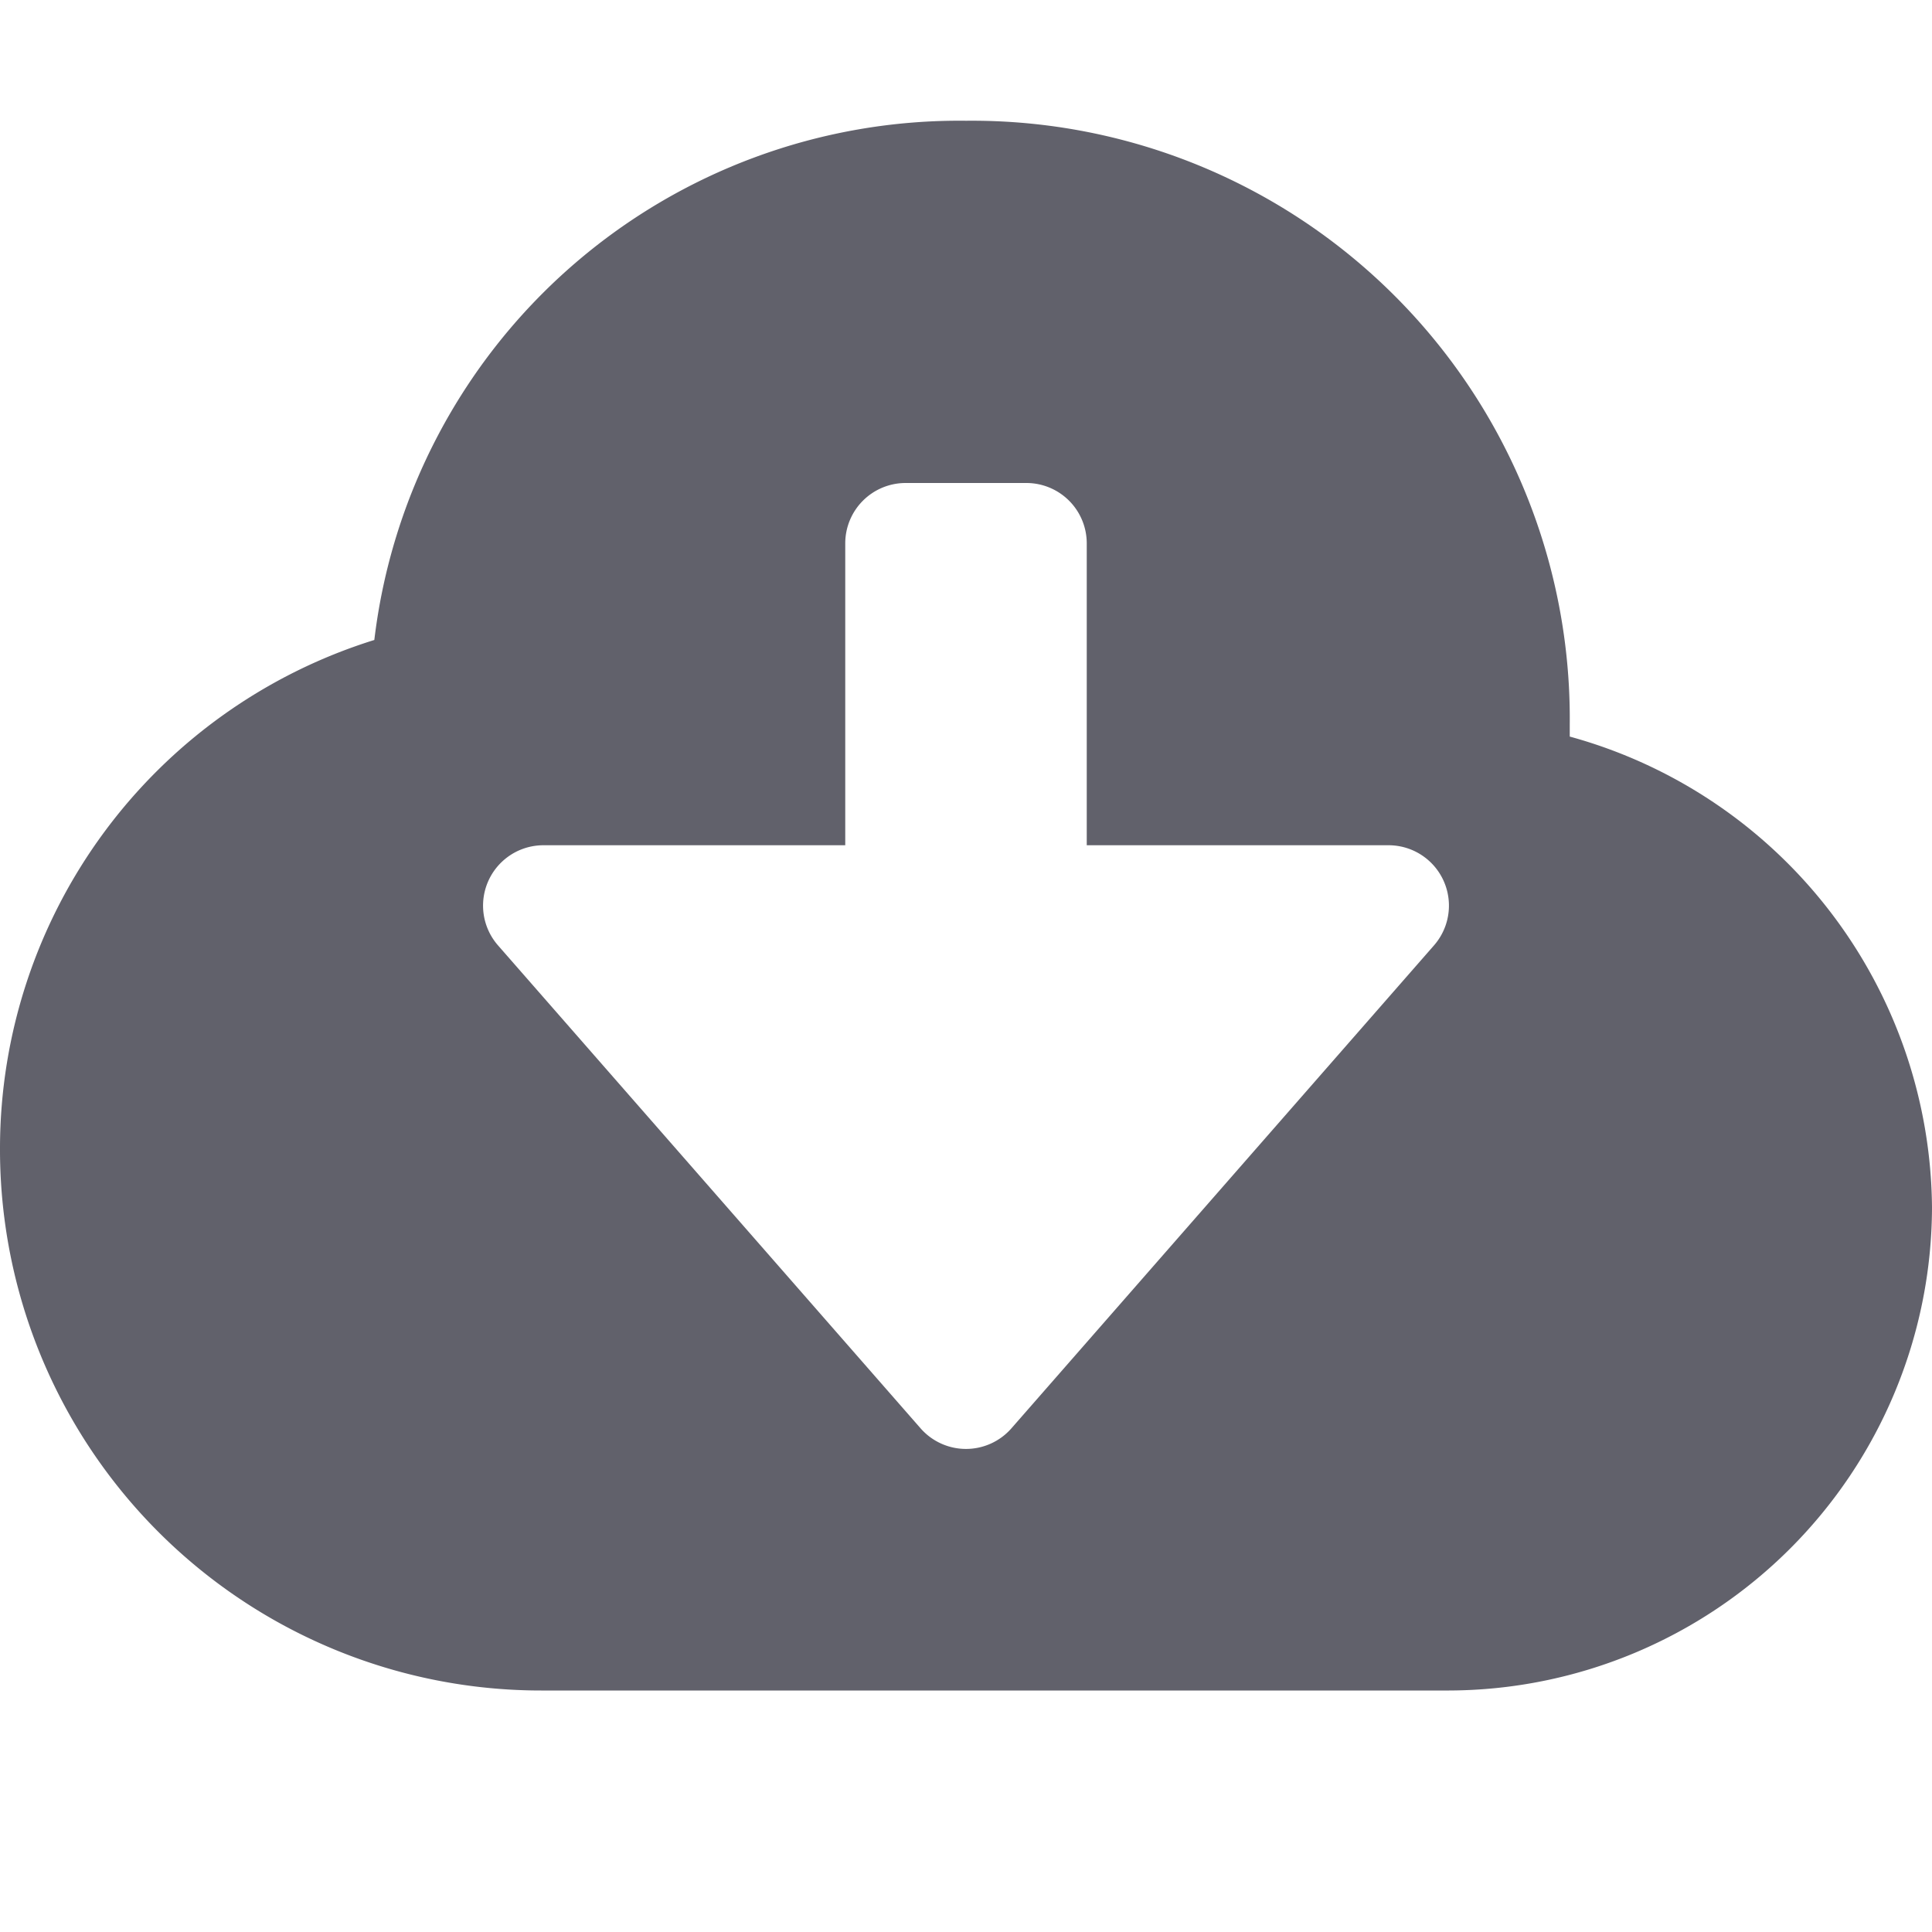 <svg xmlns="http://www.w3.org/2000/svg" height="24" width="24" viewBox="0 0 16 16"><path d="M13,6.1V6A4.951,4.951,0,0,0,8,1,4.878,4.878,0,0,0,3.1,5.3,4.412,4.412,0,0,0,0,9.5,4.481,4.481,0,0,0,4.5,14H12a4.012,4.012,0,0,0,4-4A4.079,4.079,0,0,0,13,6.1ZM11.876,7.829l-3.5,4a.5.5,0,0,1-.752,0l-3.5-4A.5.5,0,0,1,4.5,7H7V4.5A.5.5,0,0,1,7.5,4h1a.5.5,0,0,1,.5.5V7h2.5a.5.5,0,0,1,.376.829Z" fill="#61616b"></path></svg>